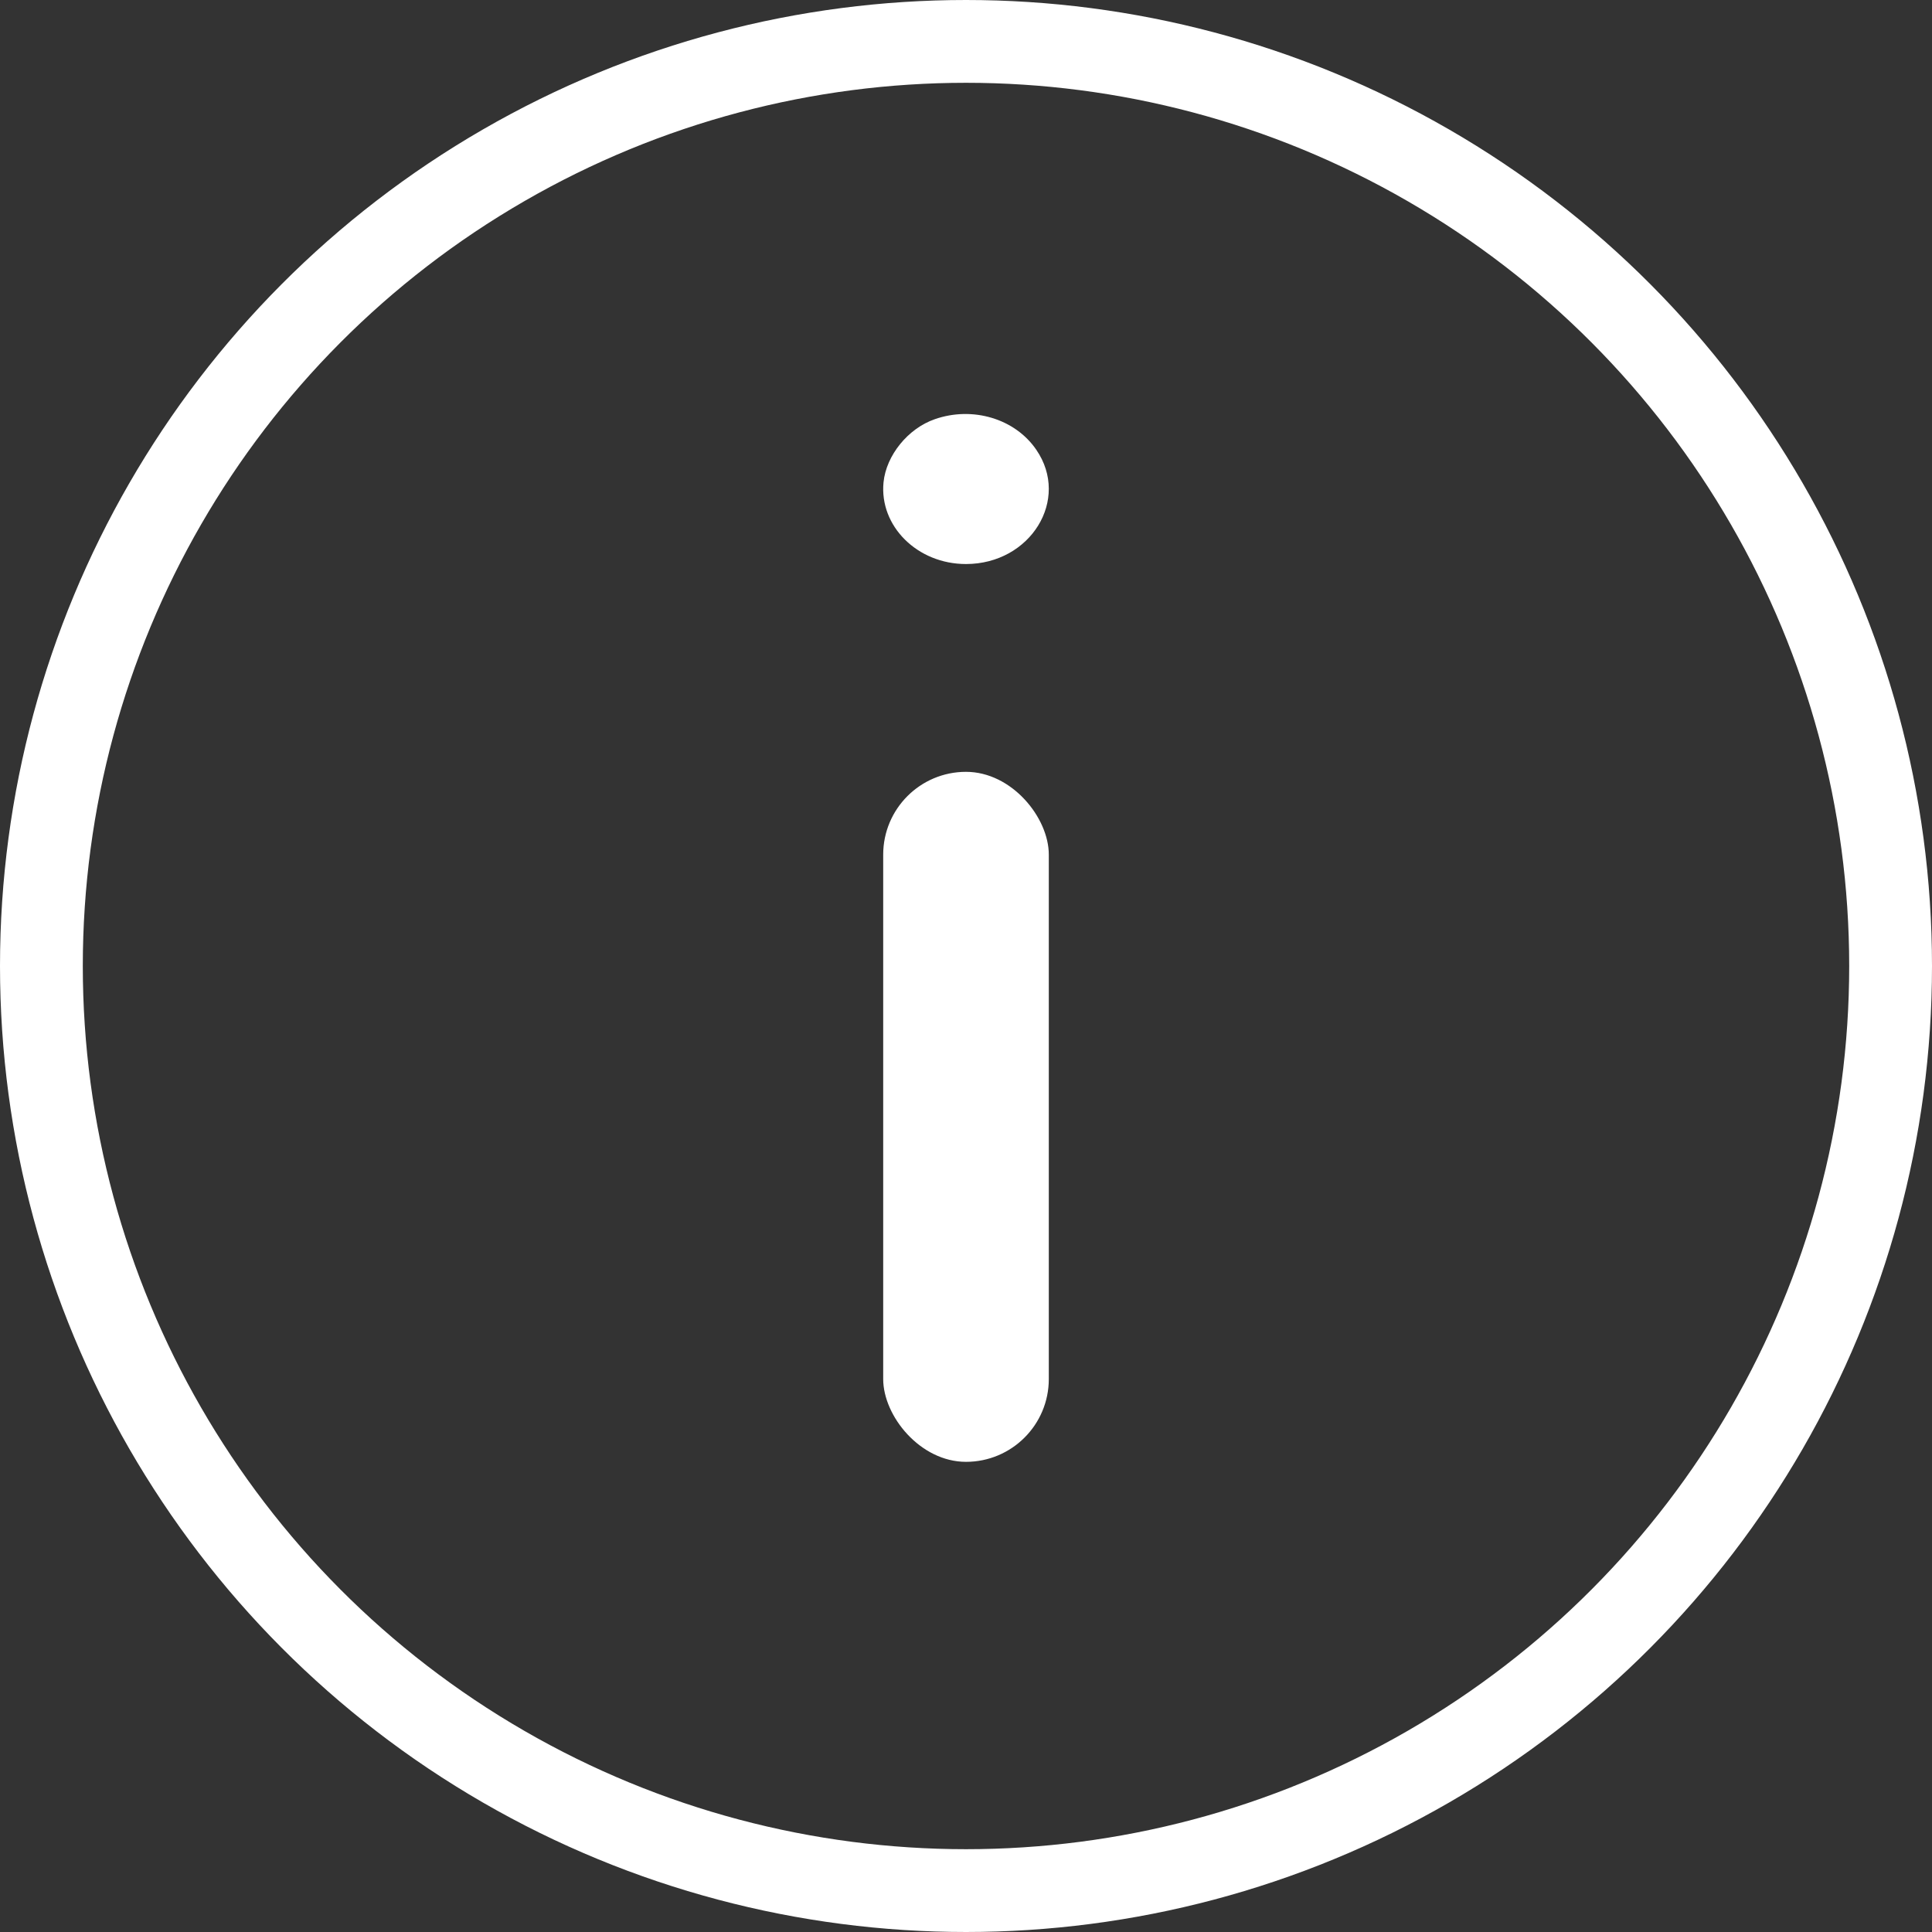 <svg width="70" height="70" viewBox="0 0 70 70" fill="none" xmlns="http://www.w3.org/2000/svg">
<rect x="0" y="0" width="70" height="70" fill="#333333" stroke="none"/>
<circle cx="35" cy="35" r="33.5" stroke="white" stroke-width="3"/>
<rect x="32" y="27.965" width="6" height="25" rx="3" fill="white"/>
<path d="M33.87 15.188C32.897 15.524 32.109 16.5 32.012 17.475C31.856 19.062 33.238 20.436 34.998 20.436C37.343 20.436 38.783 18.096 37.547 16.296C36.779 15.17 35.242 14.709 33.87 15.188Z" fill="white"/>
</svg>
